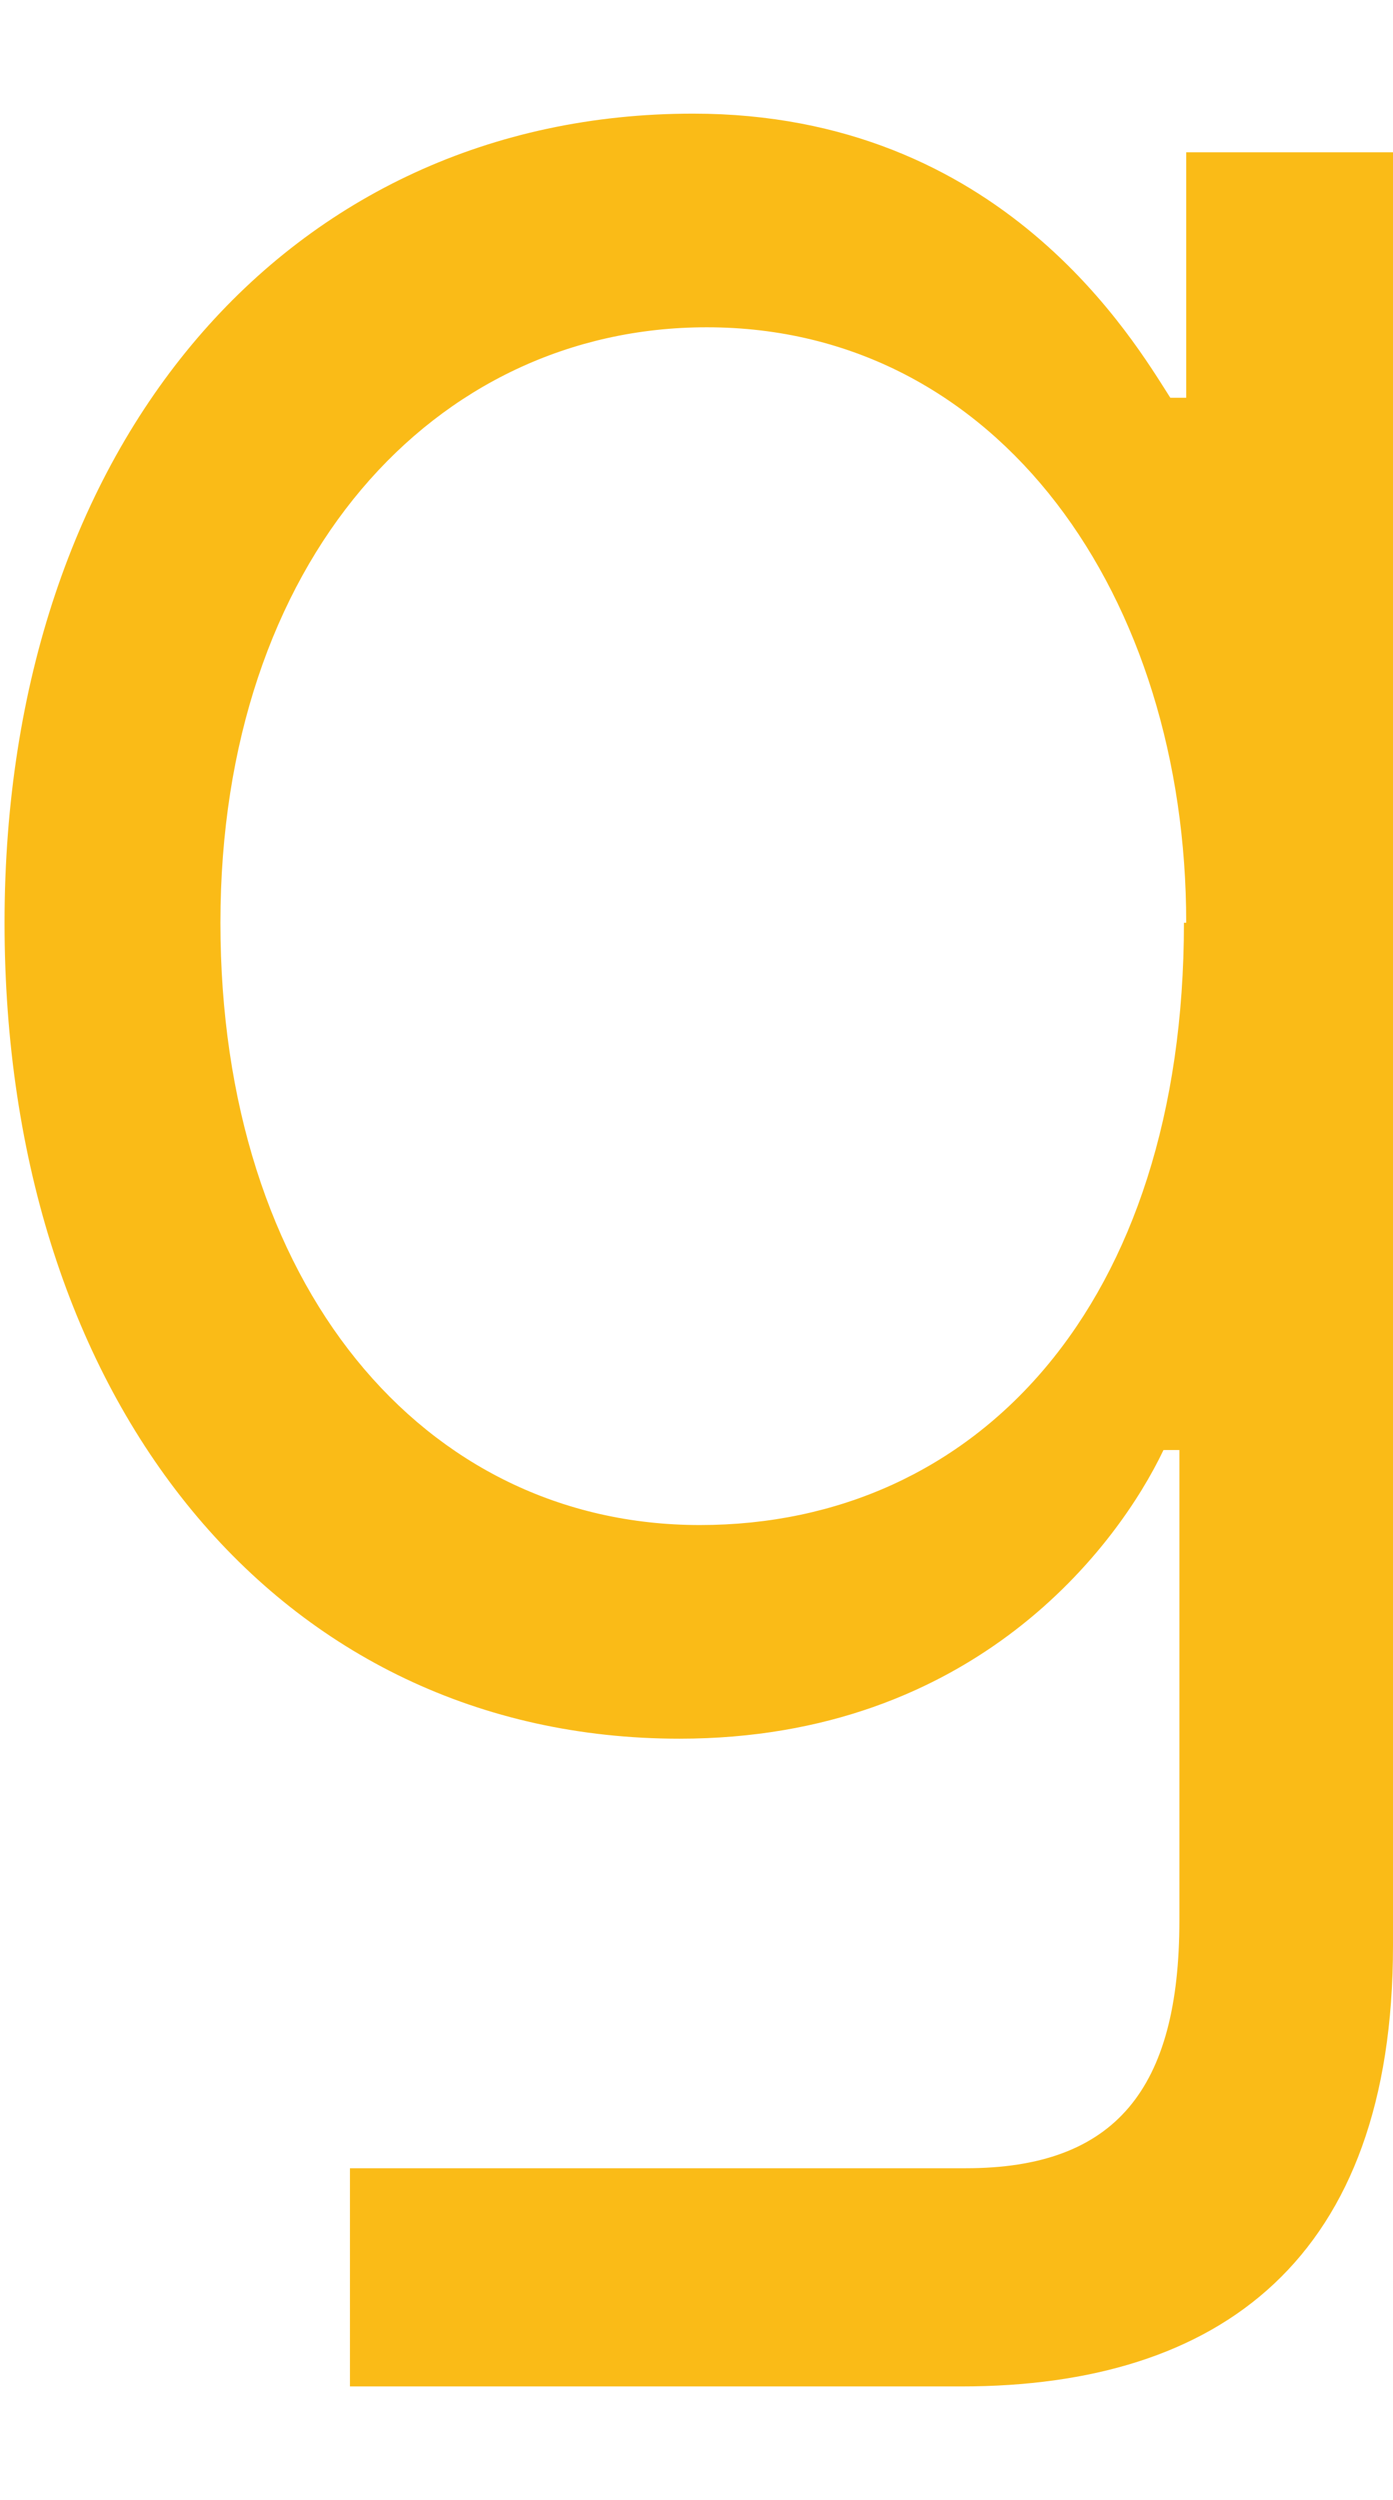 <?xml version="1.0" encoding="UTF-8"?>
<svg id="Layer_1" data-name="Layer 1" xmlns="http://www.w3.org/2000/svg" viewBox="0 0 6.13 11">
  <defs>
    <style>
      .cls-1 {
        fill: #fabb17;
      }
    </style>
  </defs>
  <path class="cls-1" d="m1.54,9.54h2.71c.66,0,.94-.35.94-1.09v-2.07h-.07c-.2.42-.83,1.27-2.13,1.27-1.76,0-2.97-1.48-2.97-3.59S1.27.5,3.05.5c1.36,0,1.94,1,2.1,1.25h.07V.67h.91v7.89c0,1.38-.76,1.94-1.9,1.94H1.54v-.96Zm3.68-5.48c0-1.43-.82-2.62-2.11-2.62C1.91,1.44.97,2.47.97,4.06s.89,2.65,2.11,2.65,2.13-.97,2.13-2.65Z"/>
</svg>